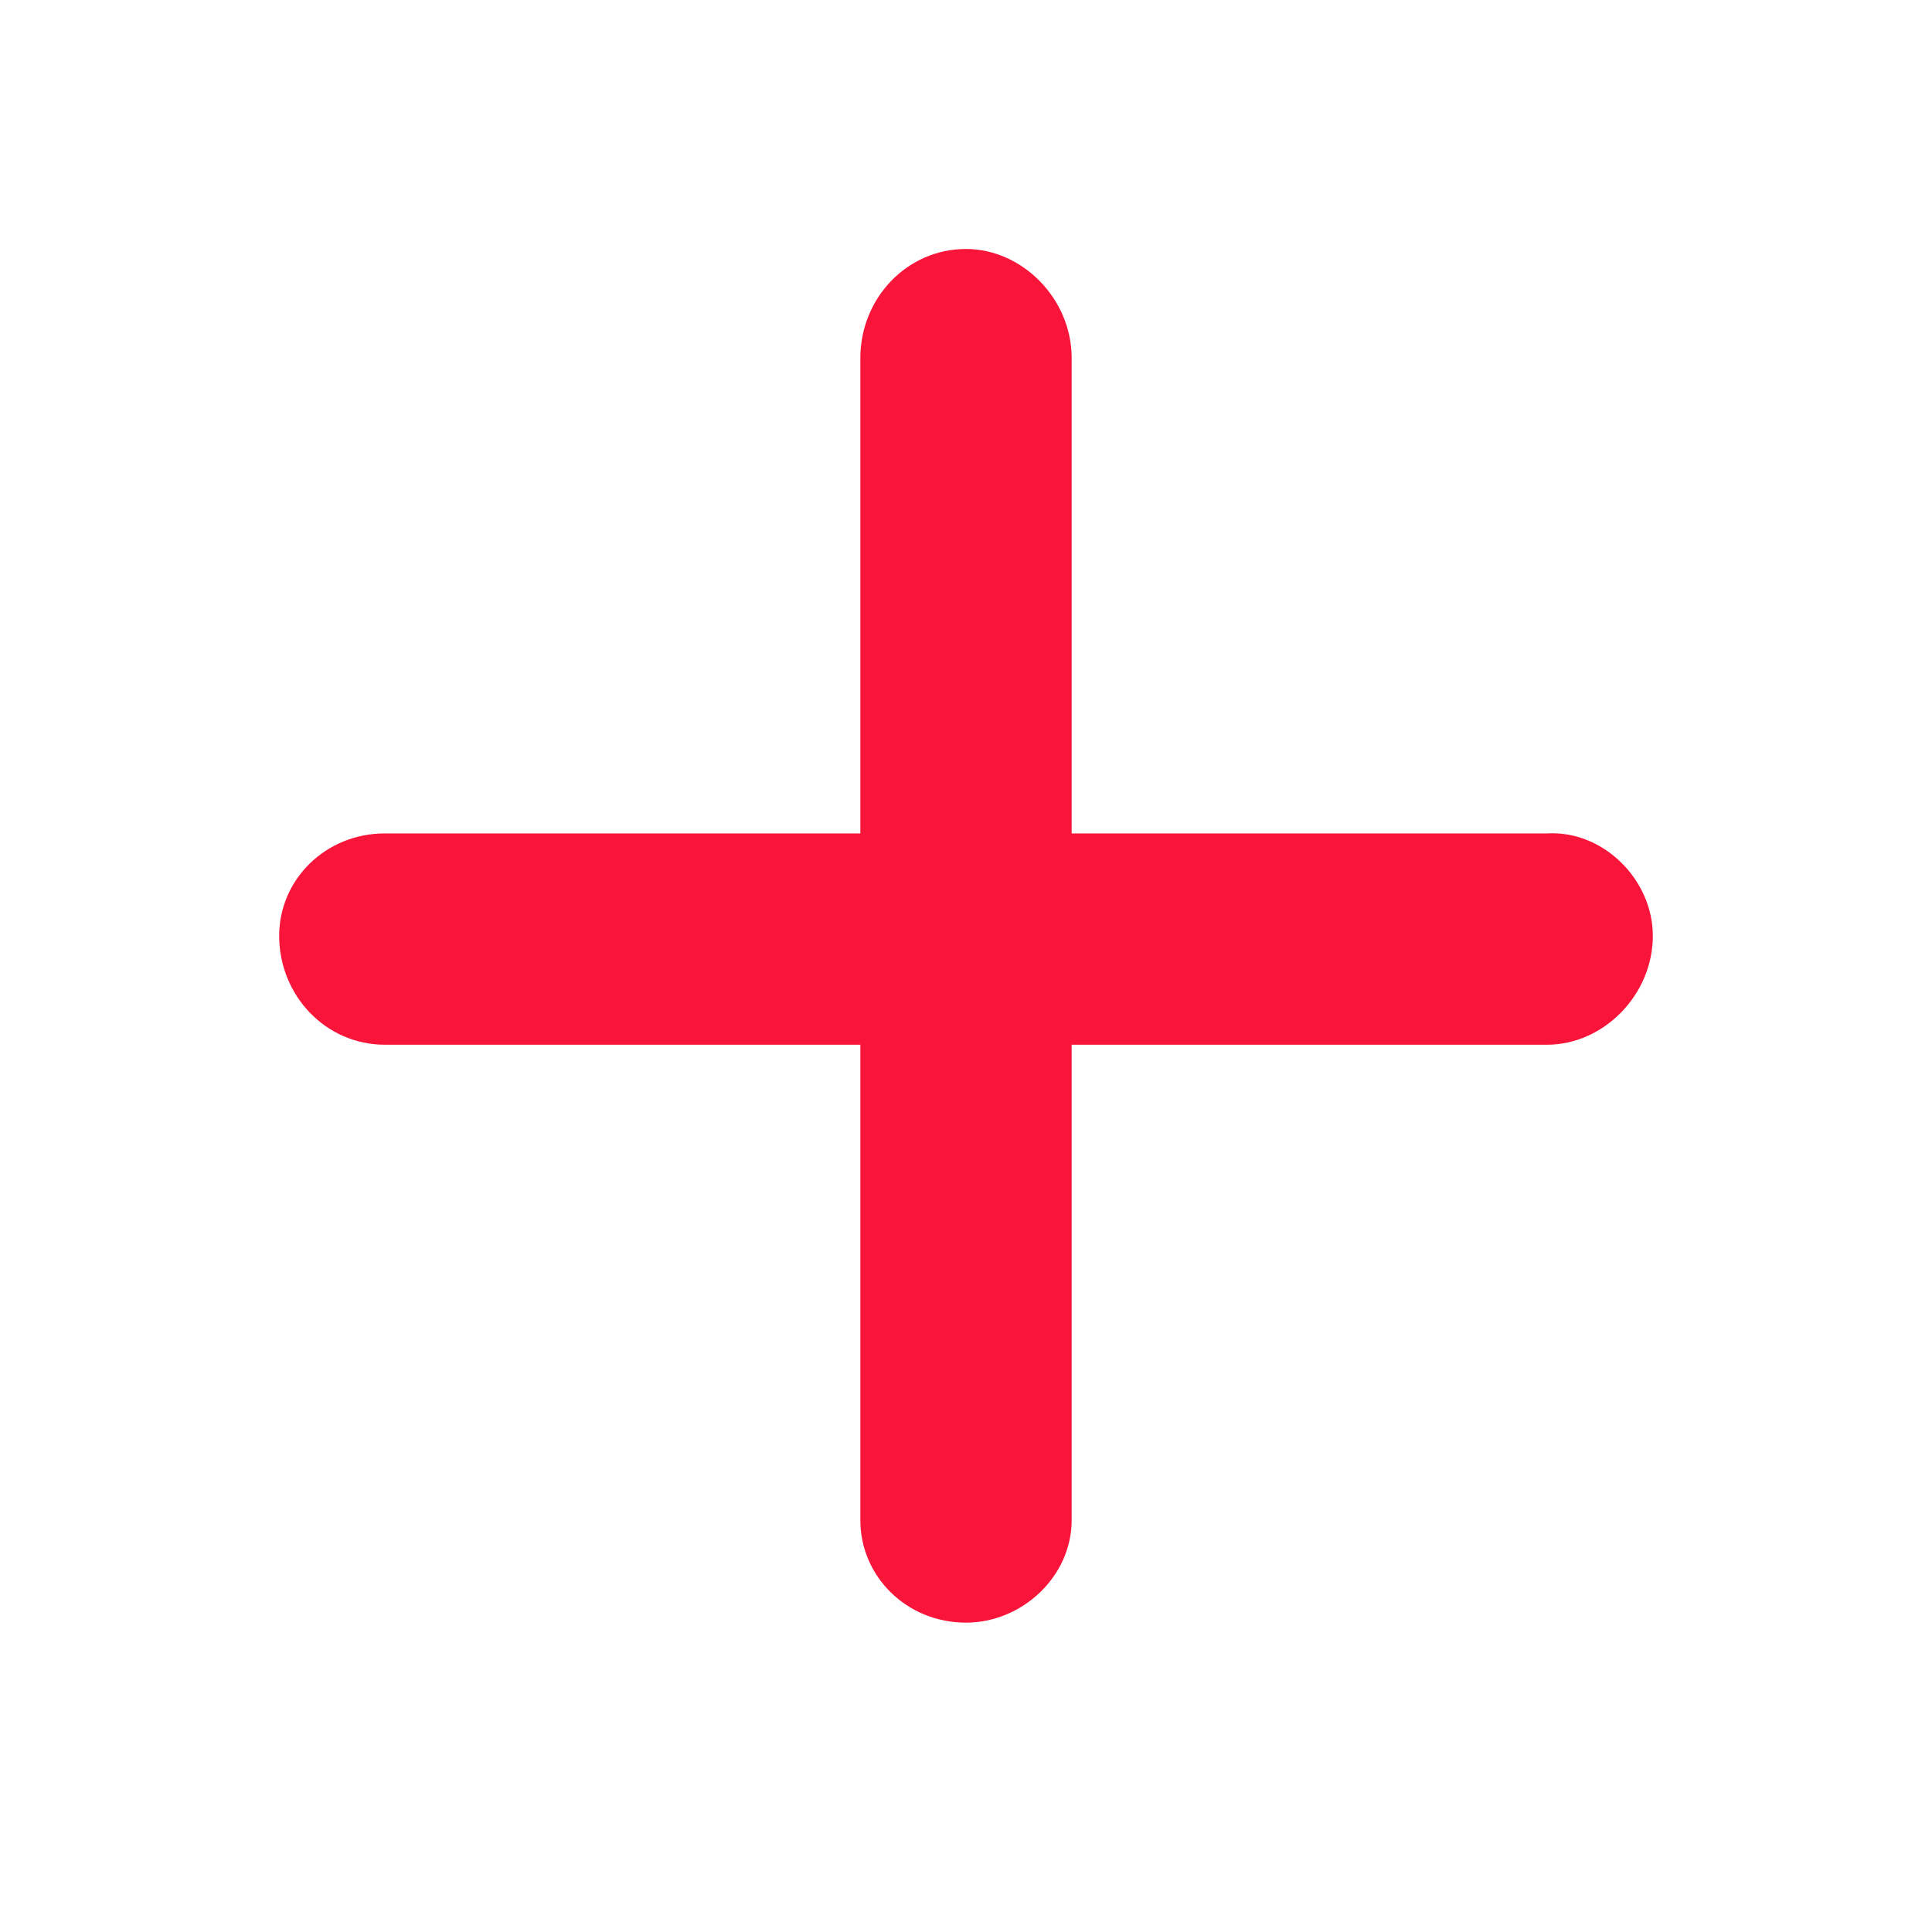 <svg width="16" height="16" viewBox="0 0 16 16" fill="none" xmlns="http://www.w3.org/2000/svg">
<path d="M13.688 7.75C13.688 8.242 13.277 8.652 12.812 8.652H8.875V12.59C8.875 13.055 8.465 13.438 8 13.438C7.508 13.438 7.125 13.055 7.125 12.59V8.652H3.188C2.695 8.652 2.312 8.242 2.312 7.75C2.312 7.285 2.695 6.902 3.188 6.902H7.125V2.965C7.125 2.473 7.508 2.062 8 2.062C8.465 2.062 8.875 2.473 8.875 2.965V6.902H12.812C13.277 6.875 13.688 7.285 13.688 7.75Z" fill="#F81539"/>
</svg>

